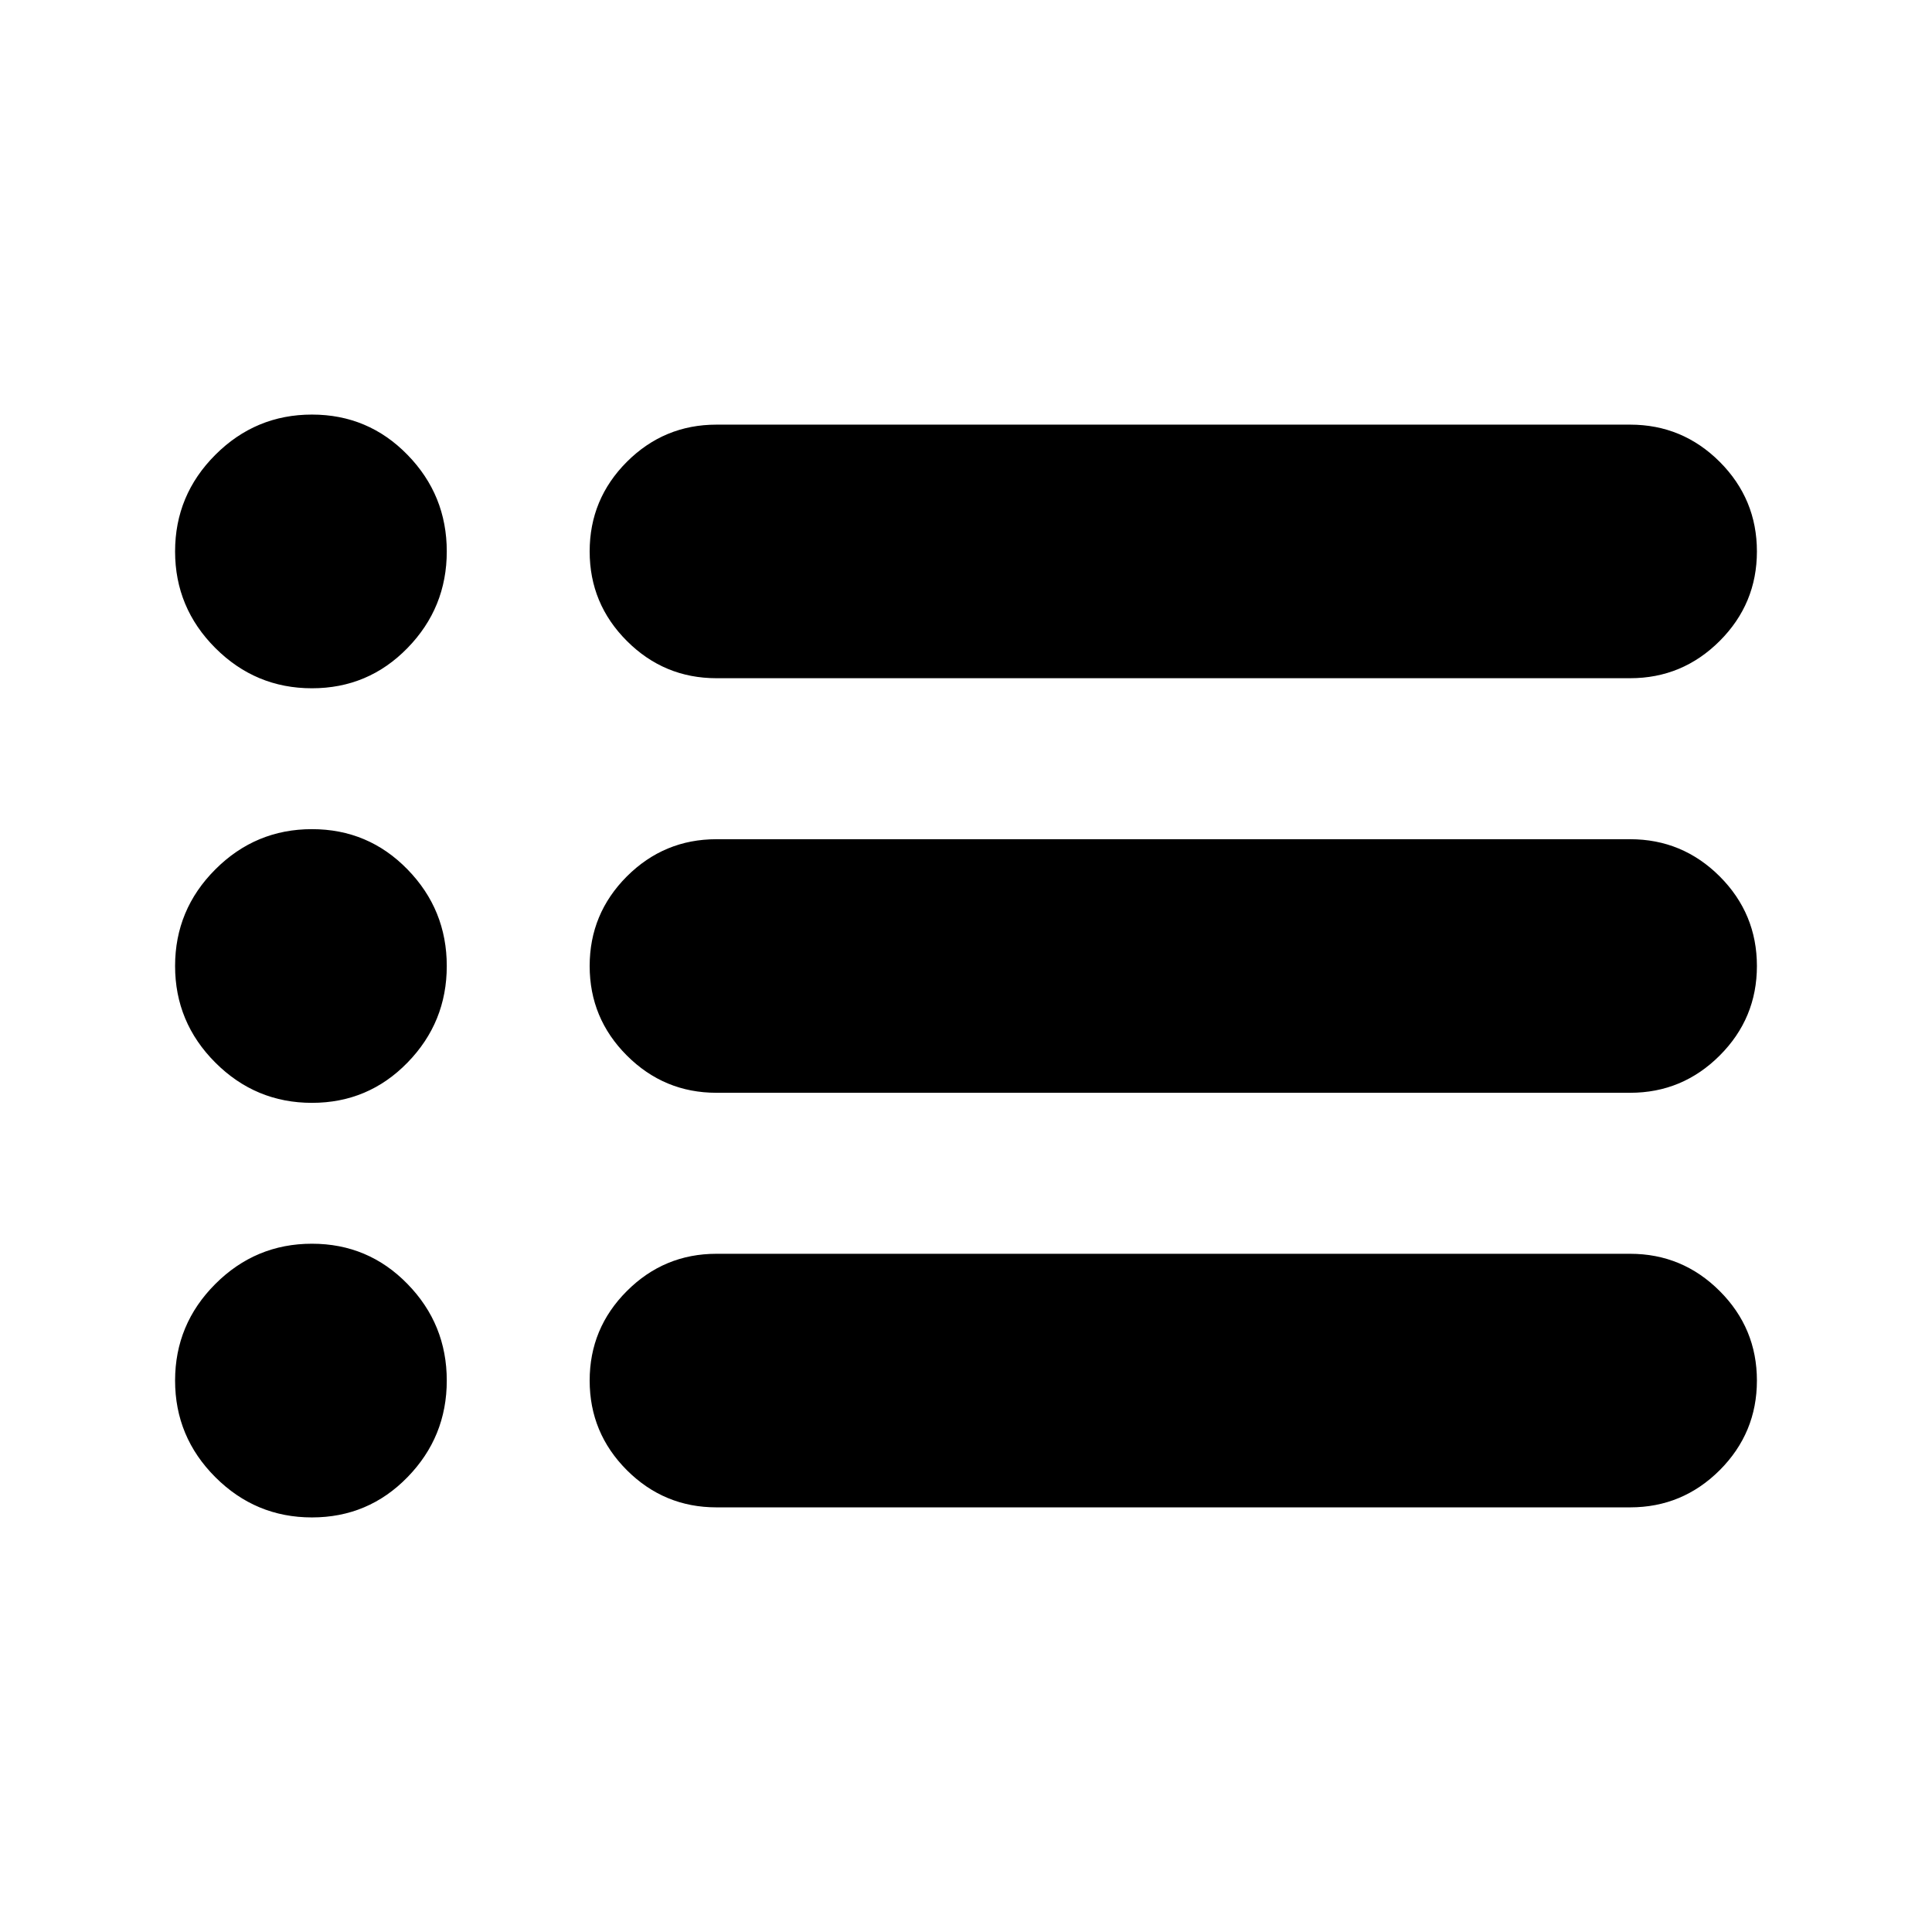 <svg xmlns="http://www.w3.org/2000/svg" height="24" width="24"><path d="M8.9 8.425q-.65 0-1.113-.463-.462-.462-.462-1.112 0-.65.462-1.113.463-.462 1.113-.462h11.35q.65 0 1.113.462.462.463.462 1.113 0 .65-.462 1.112-.463.463-1.113.463Zm0 5.15q-.65 0-1.113-.463-.462-.462-.462-1.112 0-.65.462-1.113.463-.462 1.113-.462h11.35q.65 0 1.113.462.462.463.462 1.113 0 .65-.462 1.112-.463.463-1.113.463Zm0 5.15q-.65 0-1.113-.462-.462-.463-.462-1.113 0-.65.462-1.112.463-.463 1.113-.463h11.35q.65 0 1.113.463.462.462.462 1.112 0 .65-.462 1.113-.463.462-1.113.462ZM3.875 8.55q-.7 0-1.2-.5t-.5-1.2q0-.7.5-1.2t1.2-.5q.7 0 1.187.5.488.5.488 1.2t-.488 1.2q-.487.5-1.187.5Zm0 5.15q-.7 0-1.2-.5t-.5-1.2q0-.7.5-1.2t1.2-.5q.7 0 1.187.5.488.5.488 1.2t-.488 1.2q-.487.5-1.187.5Zm0 5.15q-.7 0-1.2-.5t-.5-1.2q0-.7.5-1.2t1.2-.5q.7 0 1.187.5.488.5.488 1.2t-.488 1.2q-.487.5-1.187.5Z"/></svg>